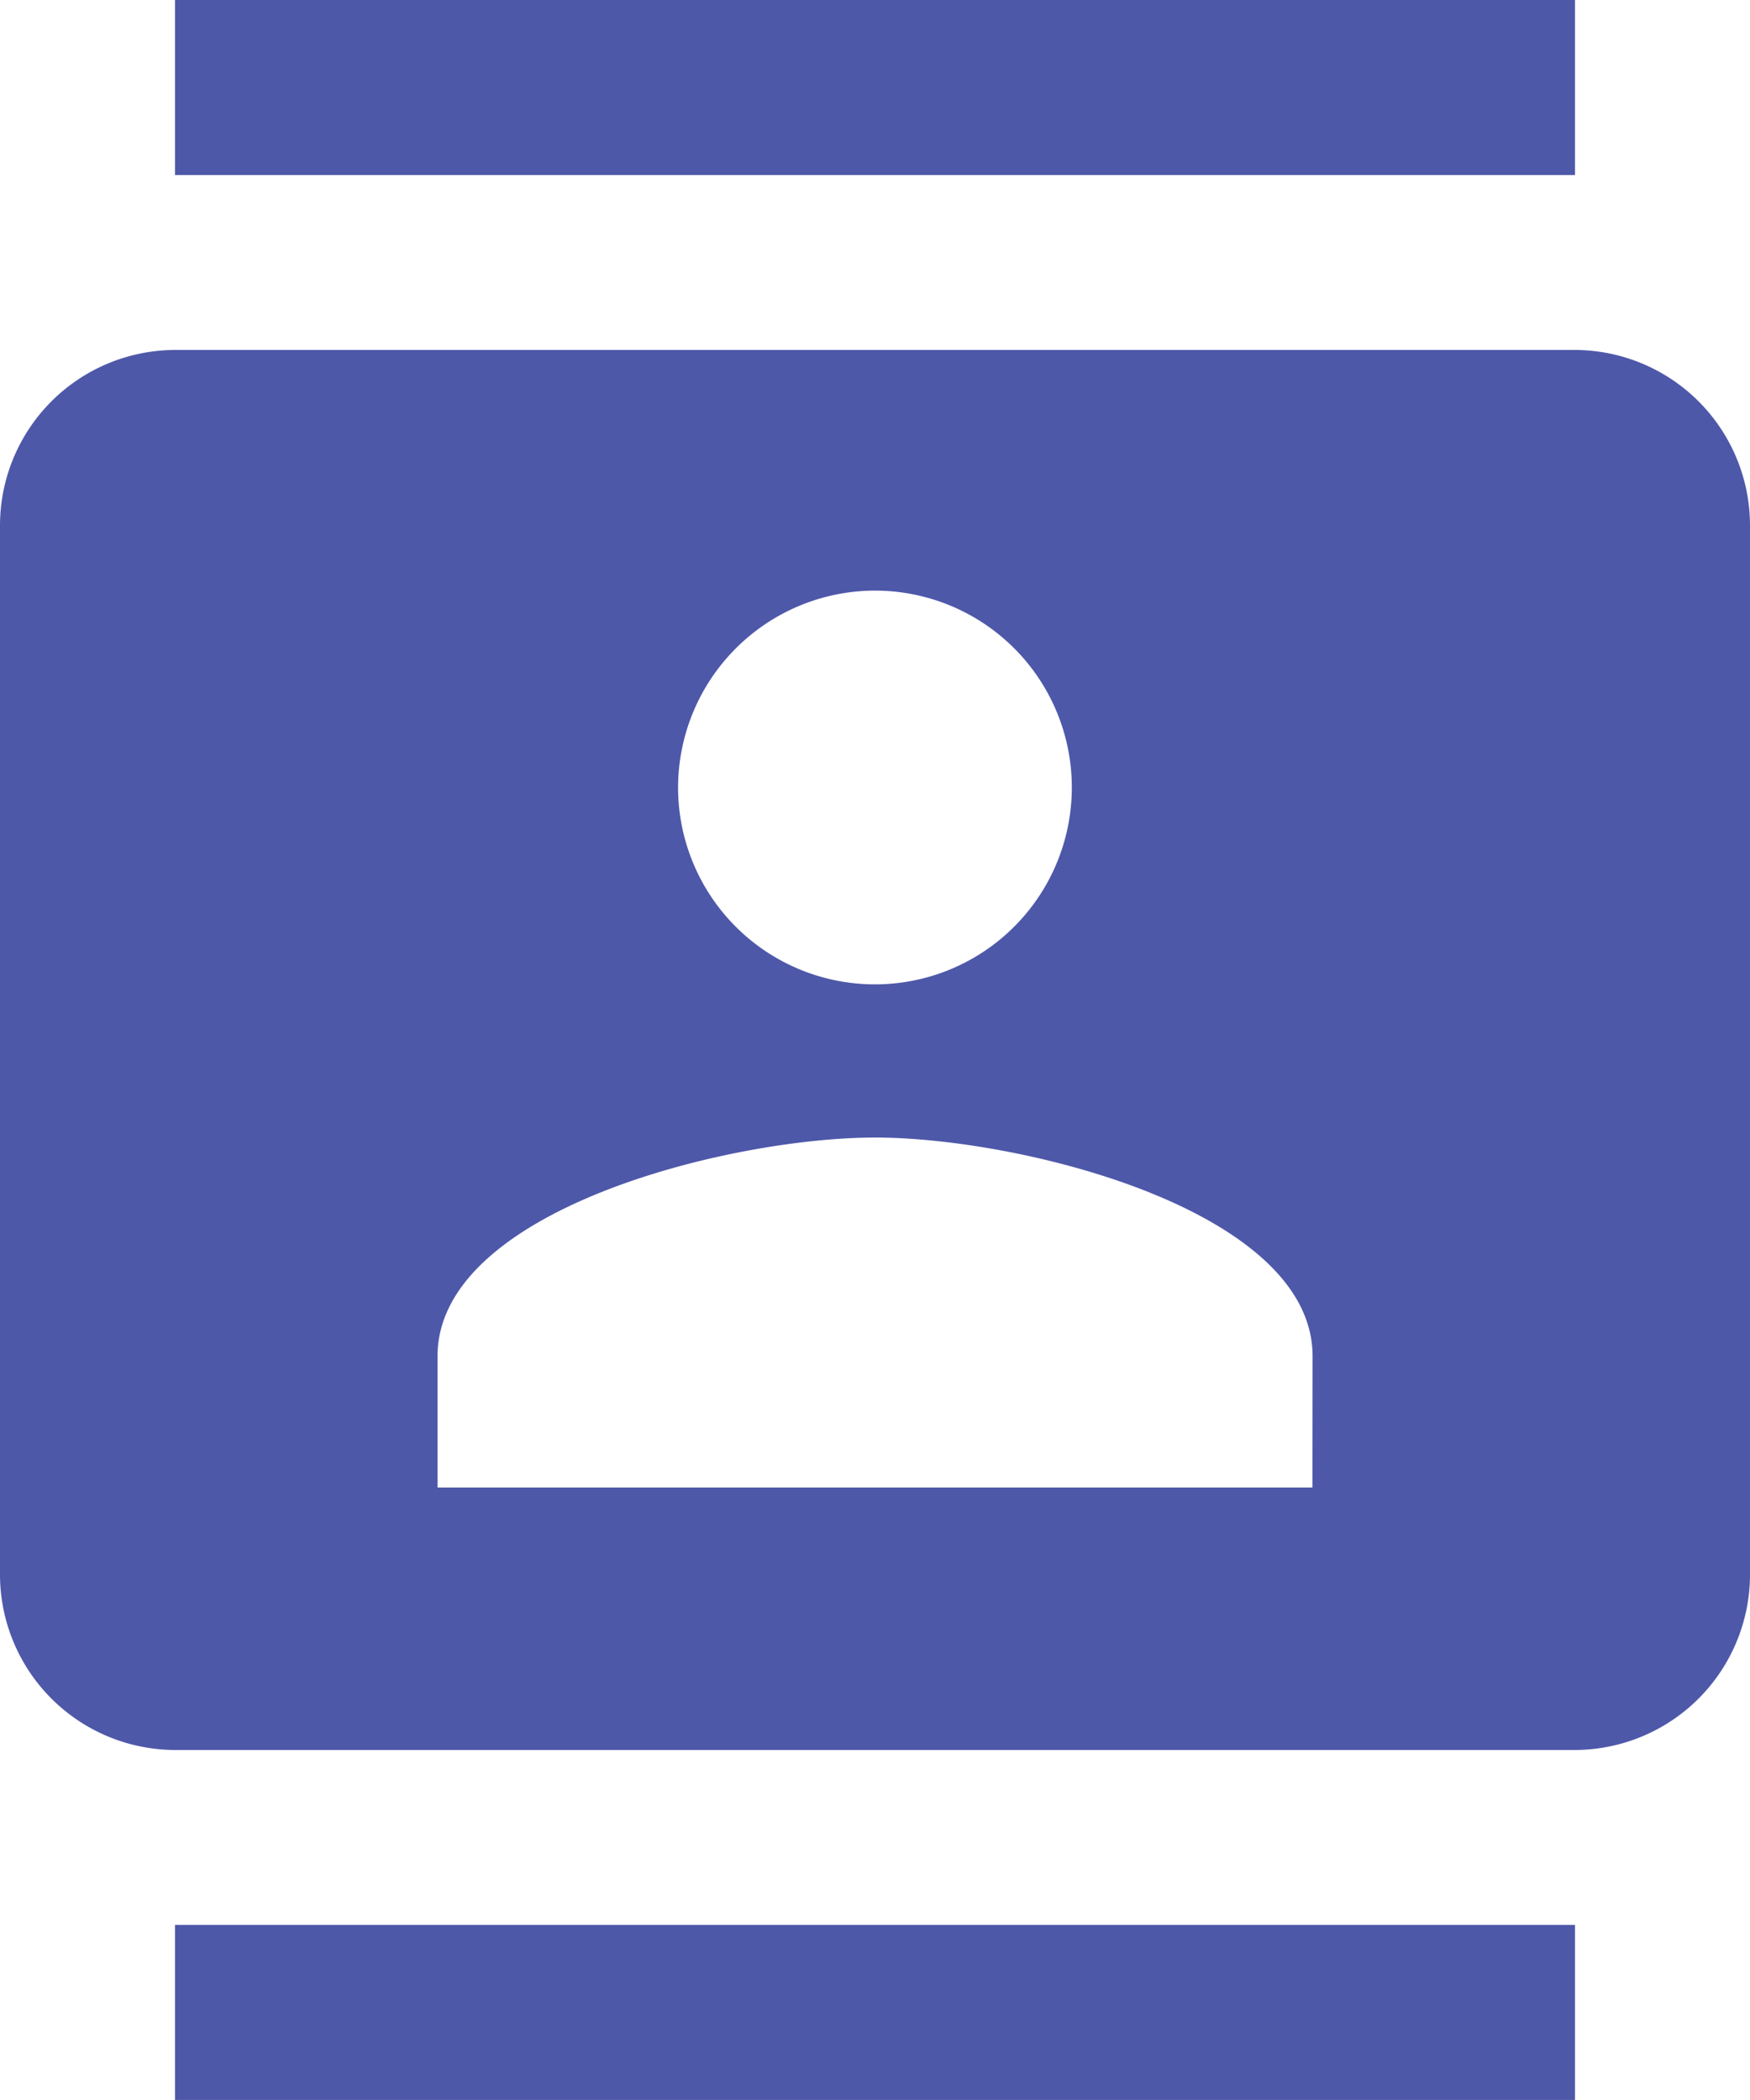 <svg xmlns="http://www.w3.org/2000/svg" width="16.667" height="20" viewBox="0 0 16.667 20">
  <path id="Icon_material-contacts" data-name="Icon material-contacts" d="M18,0H4.667V1.667H18ZM4.667,20H18V18.333H4.667ZM18,3.333H4.667A1.672,1.672,0,0,0,3,5V15a1.672,1.672,0,0,0,1.667,1.667H18A1.672,1.672,0,0,0,19.667,15V5A1.672,1.672,0,0,0,18,3.333ZM11.333,5.625A1.875,1.875,0,1,1,9.458,7.5,1.878,1.878,0,0,1,11.333,5.625ZM15.5,14.167H7.167v-1.25c0-1.392,2.775-2.083,4.167-2.083s4.167.692,4.167,2.083Z" transform="translate(-3)" fill="#4e58a9"/>
</svg>
